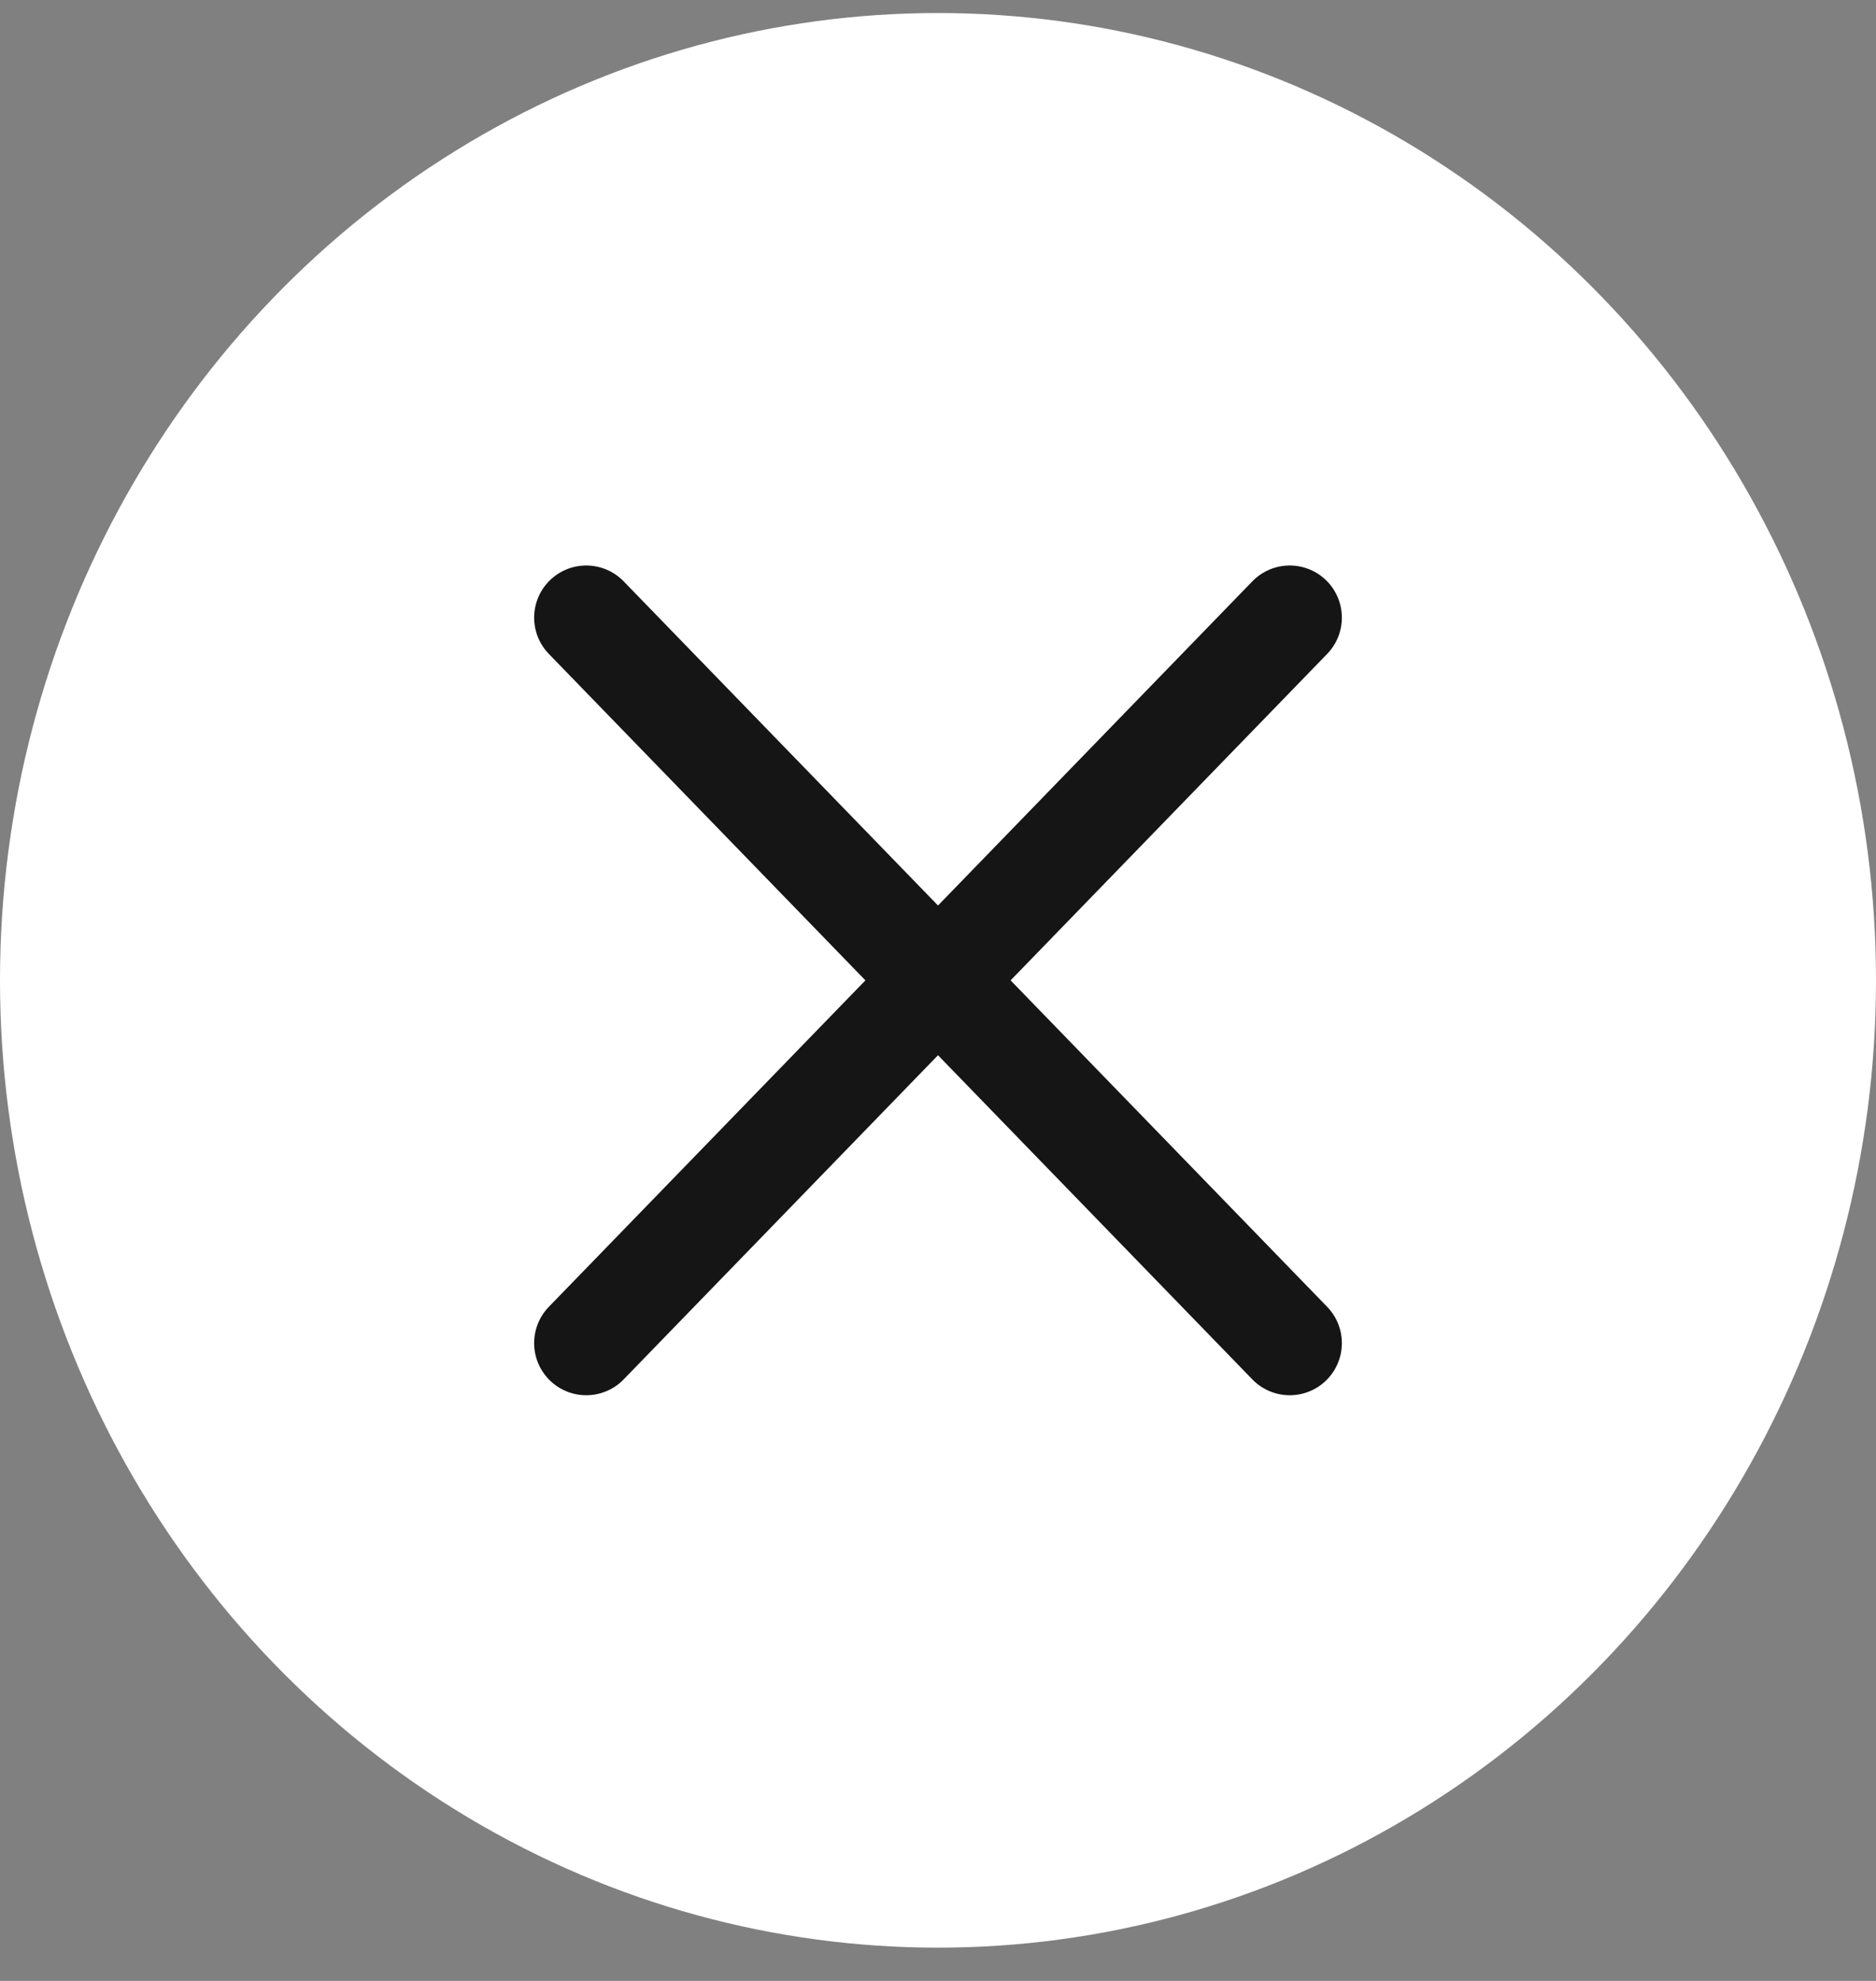 <svg width="36" height="38" viewBox="0 0 36 38" fill="none" xmlns="http://www.w3.org/2000/svg">
<rect x="0" y="0" width="36" height="38" fill="#808080" stroke="none"/>
<ellipse cx="18" cy="18.806" rx="18" ry="18.556" fill="white"/>
<path d="M24.75 25.765L11.25 11.848" stroke="#151515" stroke-width="2" stroke-linecap="round"/>
<path d="M11.25 25.765L24.75 11.848" stroke="#151515" stroke-width="2" stroke-linecap="round"/>
</svg>
